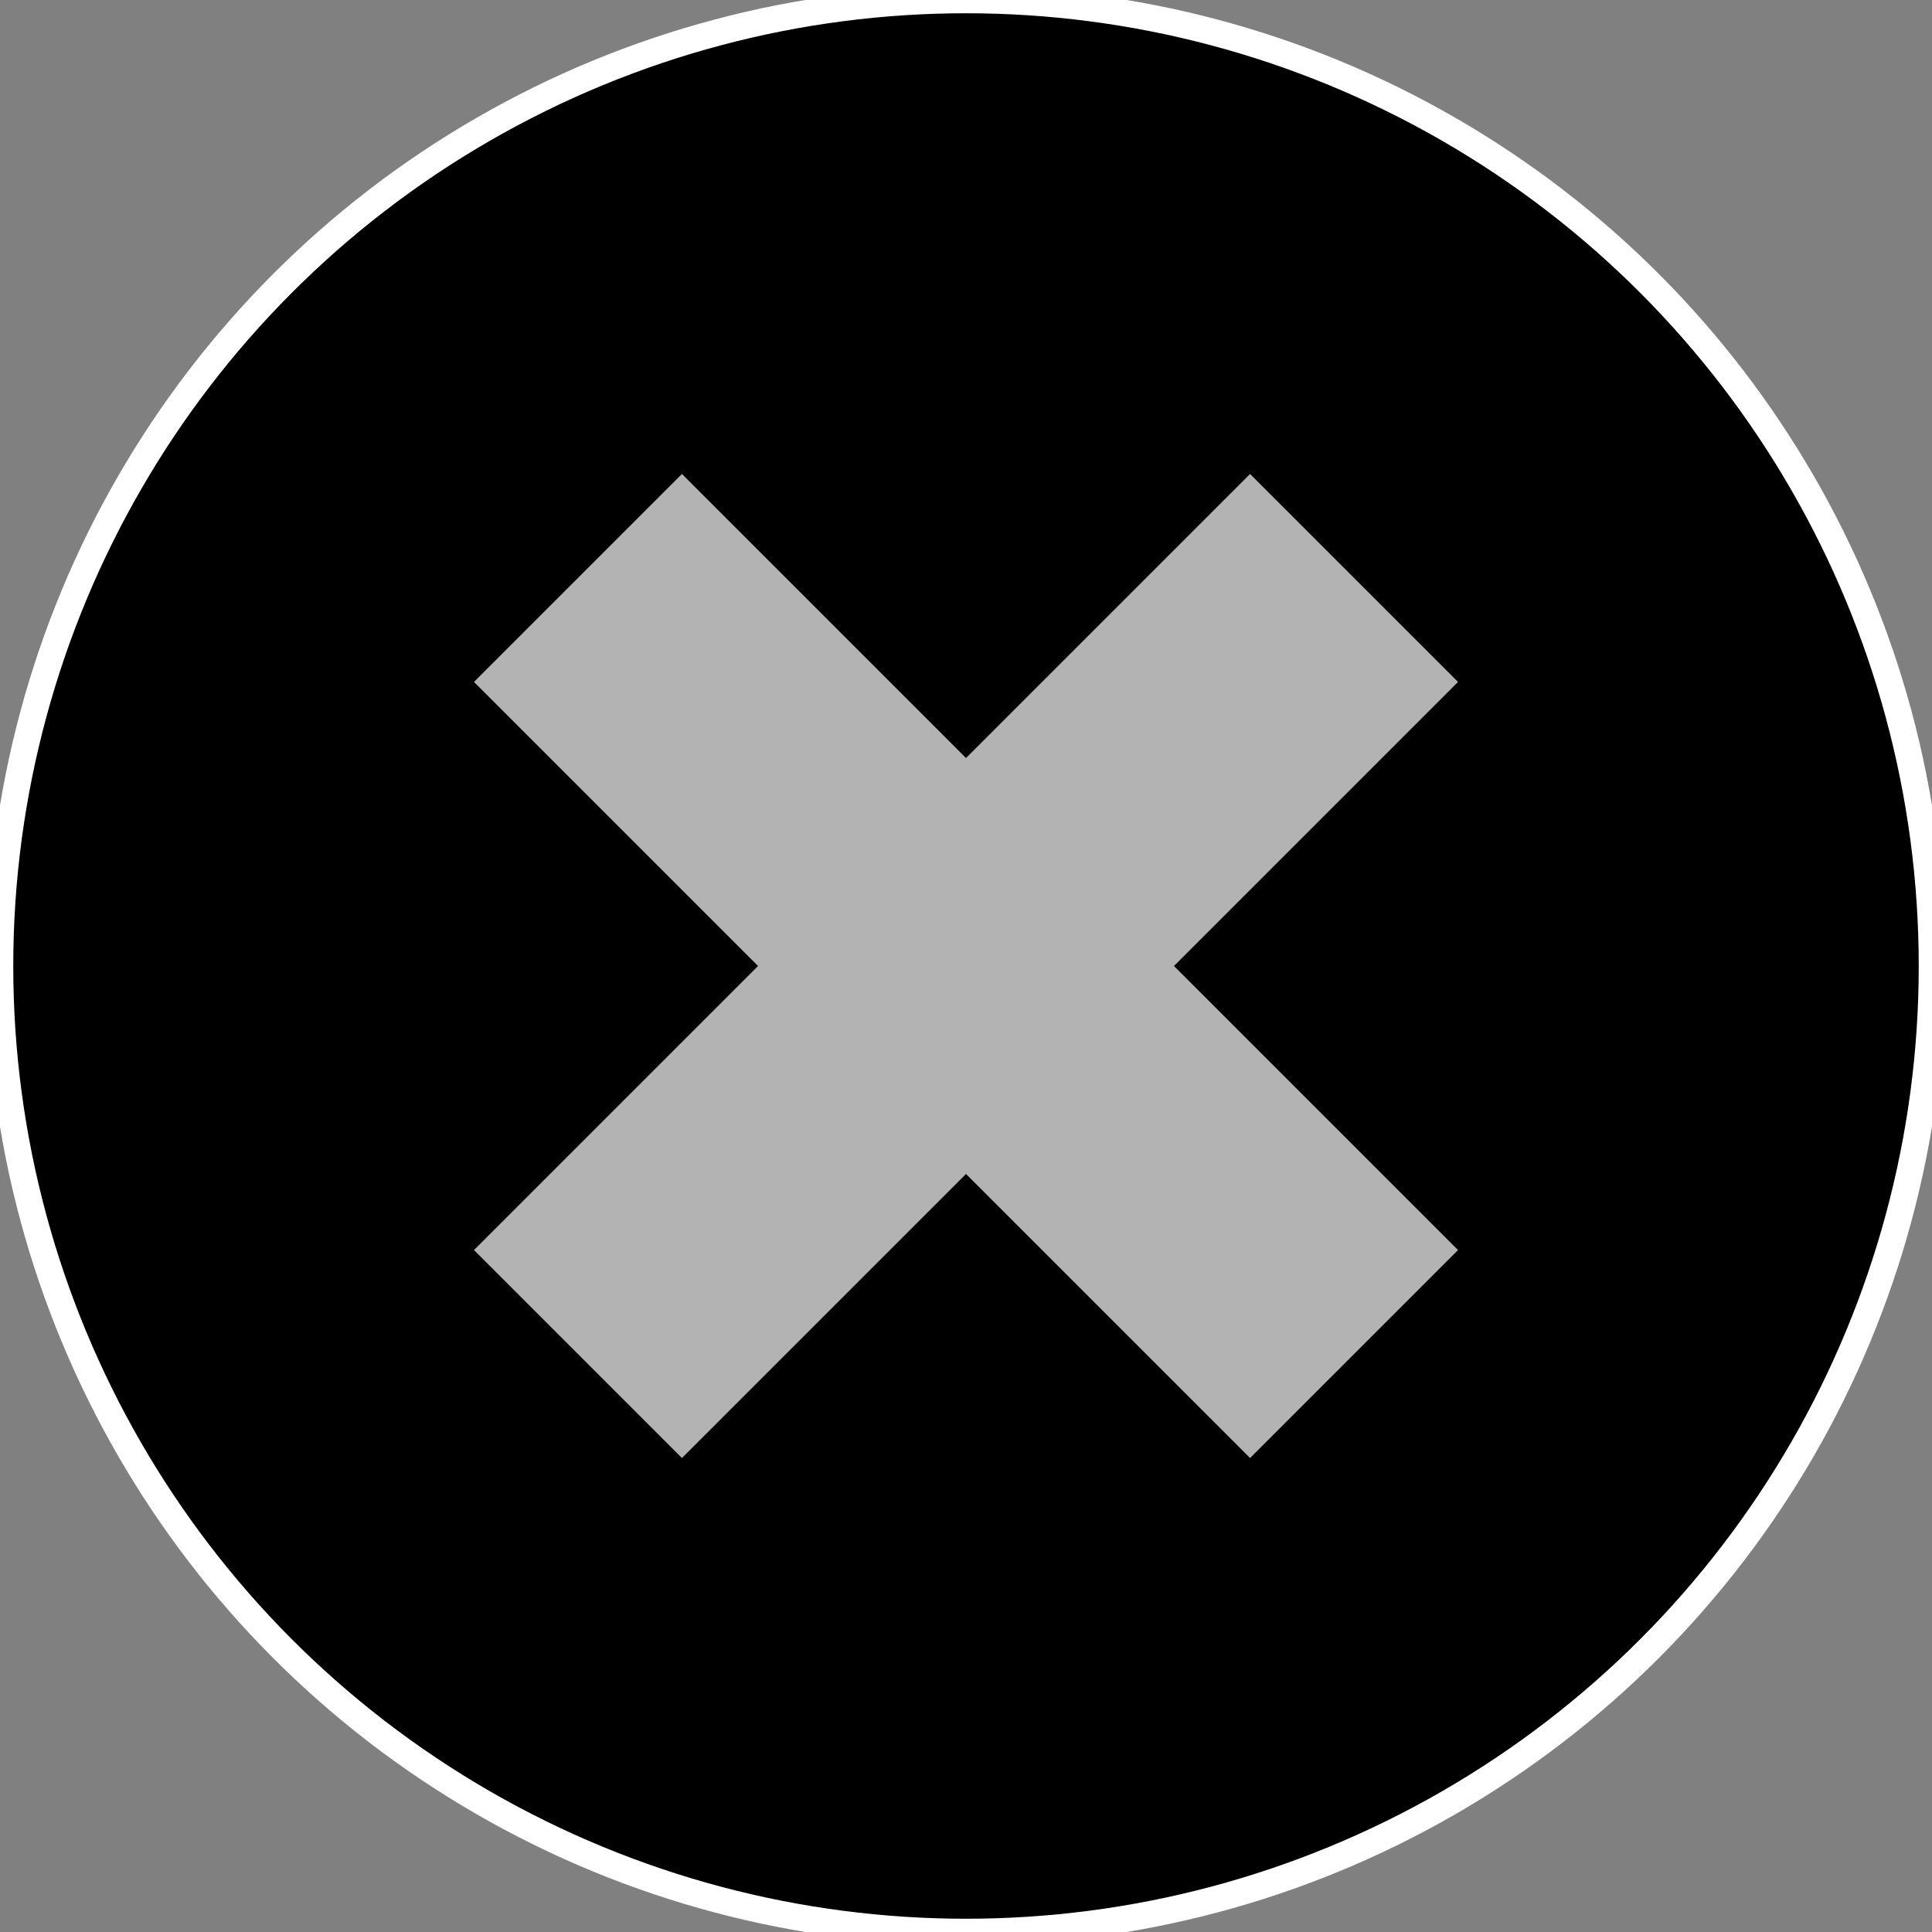 <?xml version="1.0" encoding="UTF-8"?><svg id="Layer_1" xmlns="http://www.w3.org/2000/svg" viewBox="0 0 72.84 72.84"><rect x="0" y="0" width="72.84" height="72.84" fill="#808080" stroke="none"/><defs><style>.cls-1{stroke:#fff;stroke-miterlimit:10;}.cls-2{fill:#b3b3b3;}</style></defs><circle class="cls-1" cx="36.42" cy="36.42" r="36.42"/><polygon class="cls-2" points="54.97 25.71 47.13 17.87 36.42 28.58 25.71 17.87 17.87 25.71 28.58 36.42 17.87 47.13 25.71 54.97 36.42 44.26 47.13 54.97 54.97 47.13 44.26 36.42 54.97 25.71"/></svg>